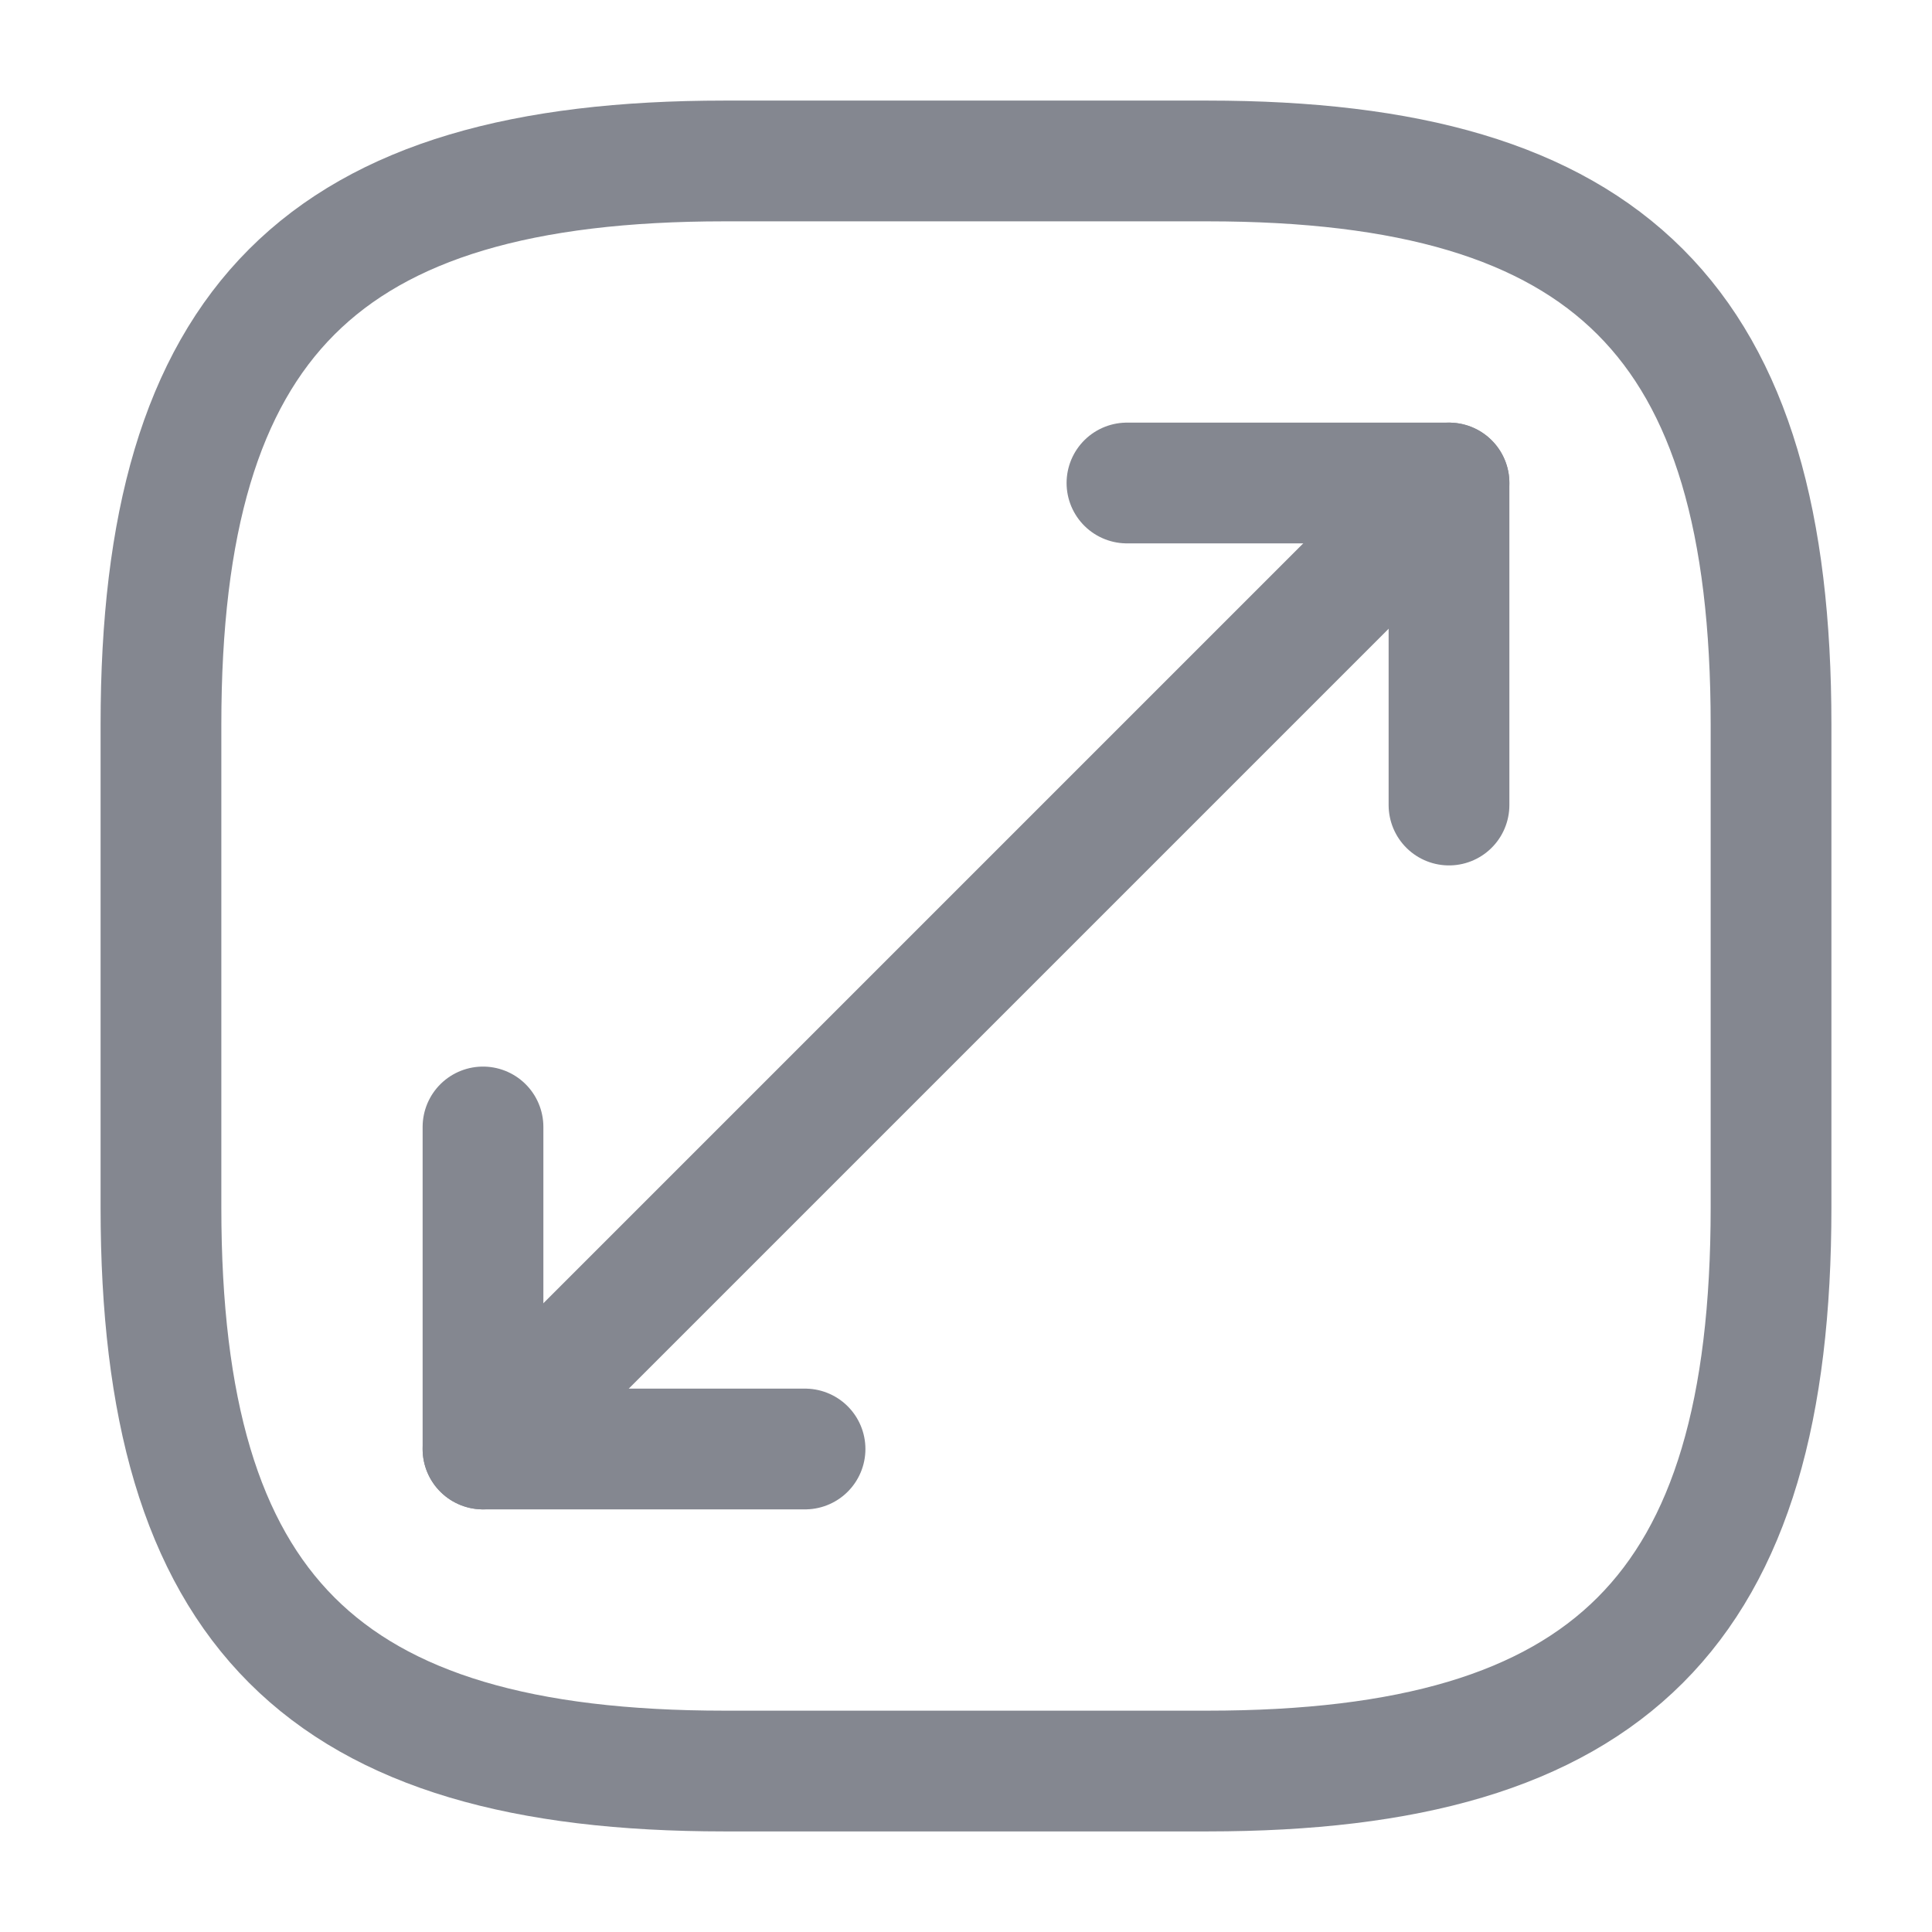 <svg width="16" height="16" viewBox="0 0 16 16" fill="none" xmlns="http://www.w3.org/2000/svg">
<path d="M10 14.667C13.333 14.667 14.667 13.333 14.667 10V6C14.667 2.667 13.333 1.333 10 1.333H6C2.667 1.333 1.333 2.667 1.333 6V10C1.333 13.333 2.667 14.667 6 14.667H10Z" stroke="#848790" stroke-linecap="round" stroke-linejoin="round"/>
<path d="M12 4L4 12" stroke="#848790" stroke-linecap="round" stroke-linejoin="round"/>
<path d="M12 6.667V4H9.333" stroke="#848790" stroke-linecap="round" stroke-linejoin="round"/>
<path d="M4 9.333V12H6.667" stroke="#848790" stroke-linecap="round" stroke-linejoin="round"/>
</svg>
